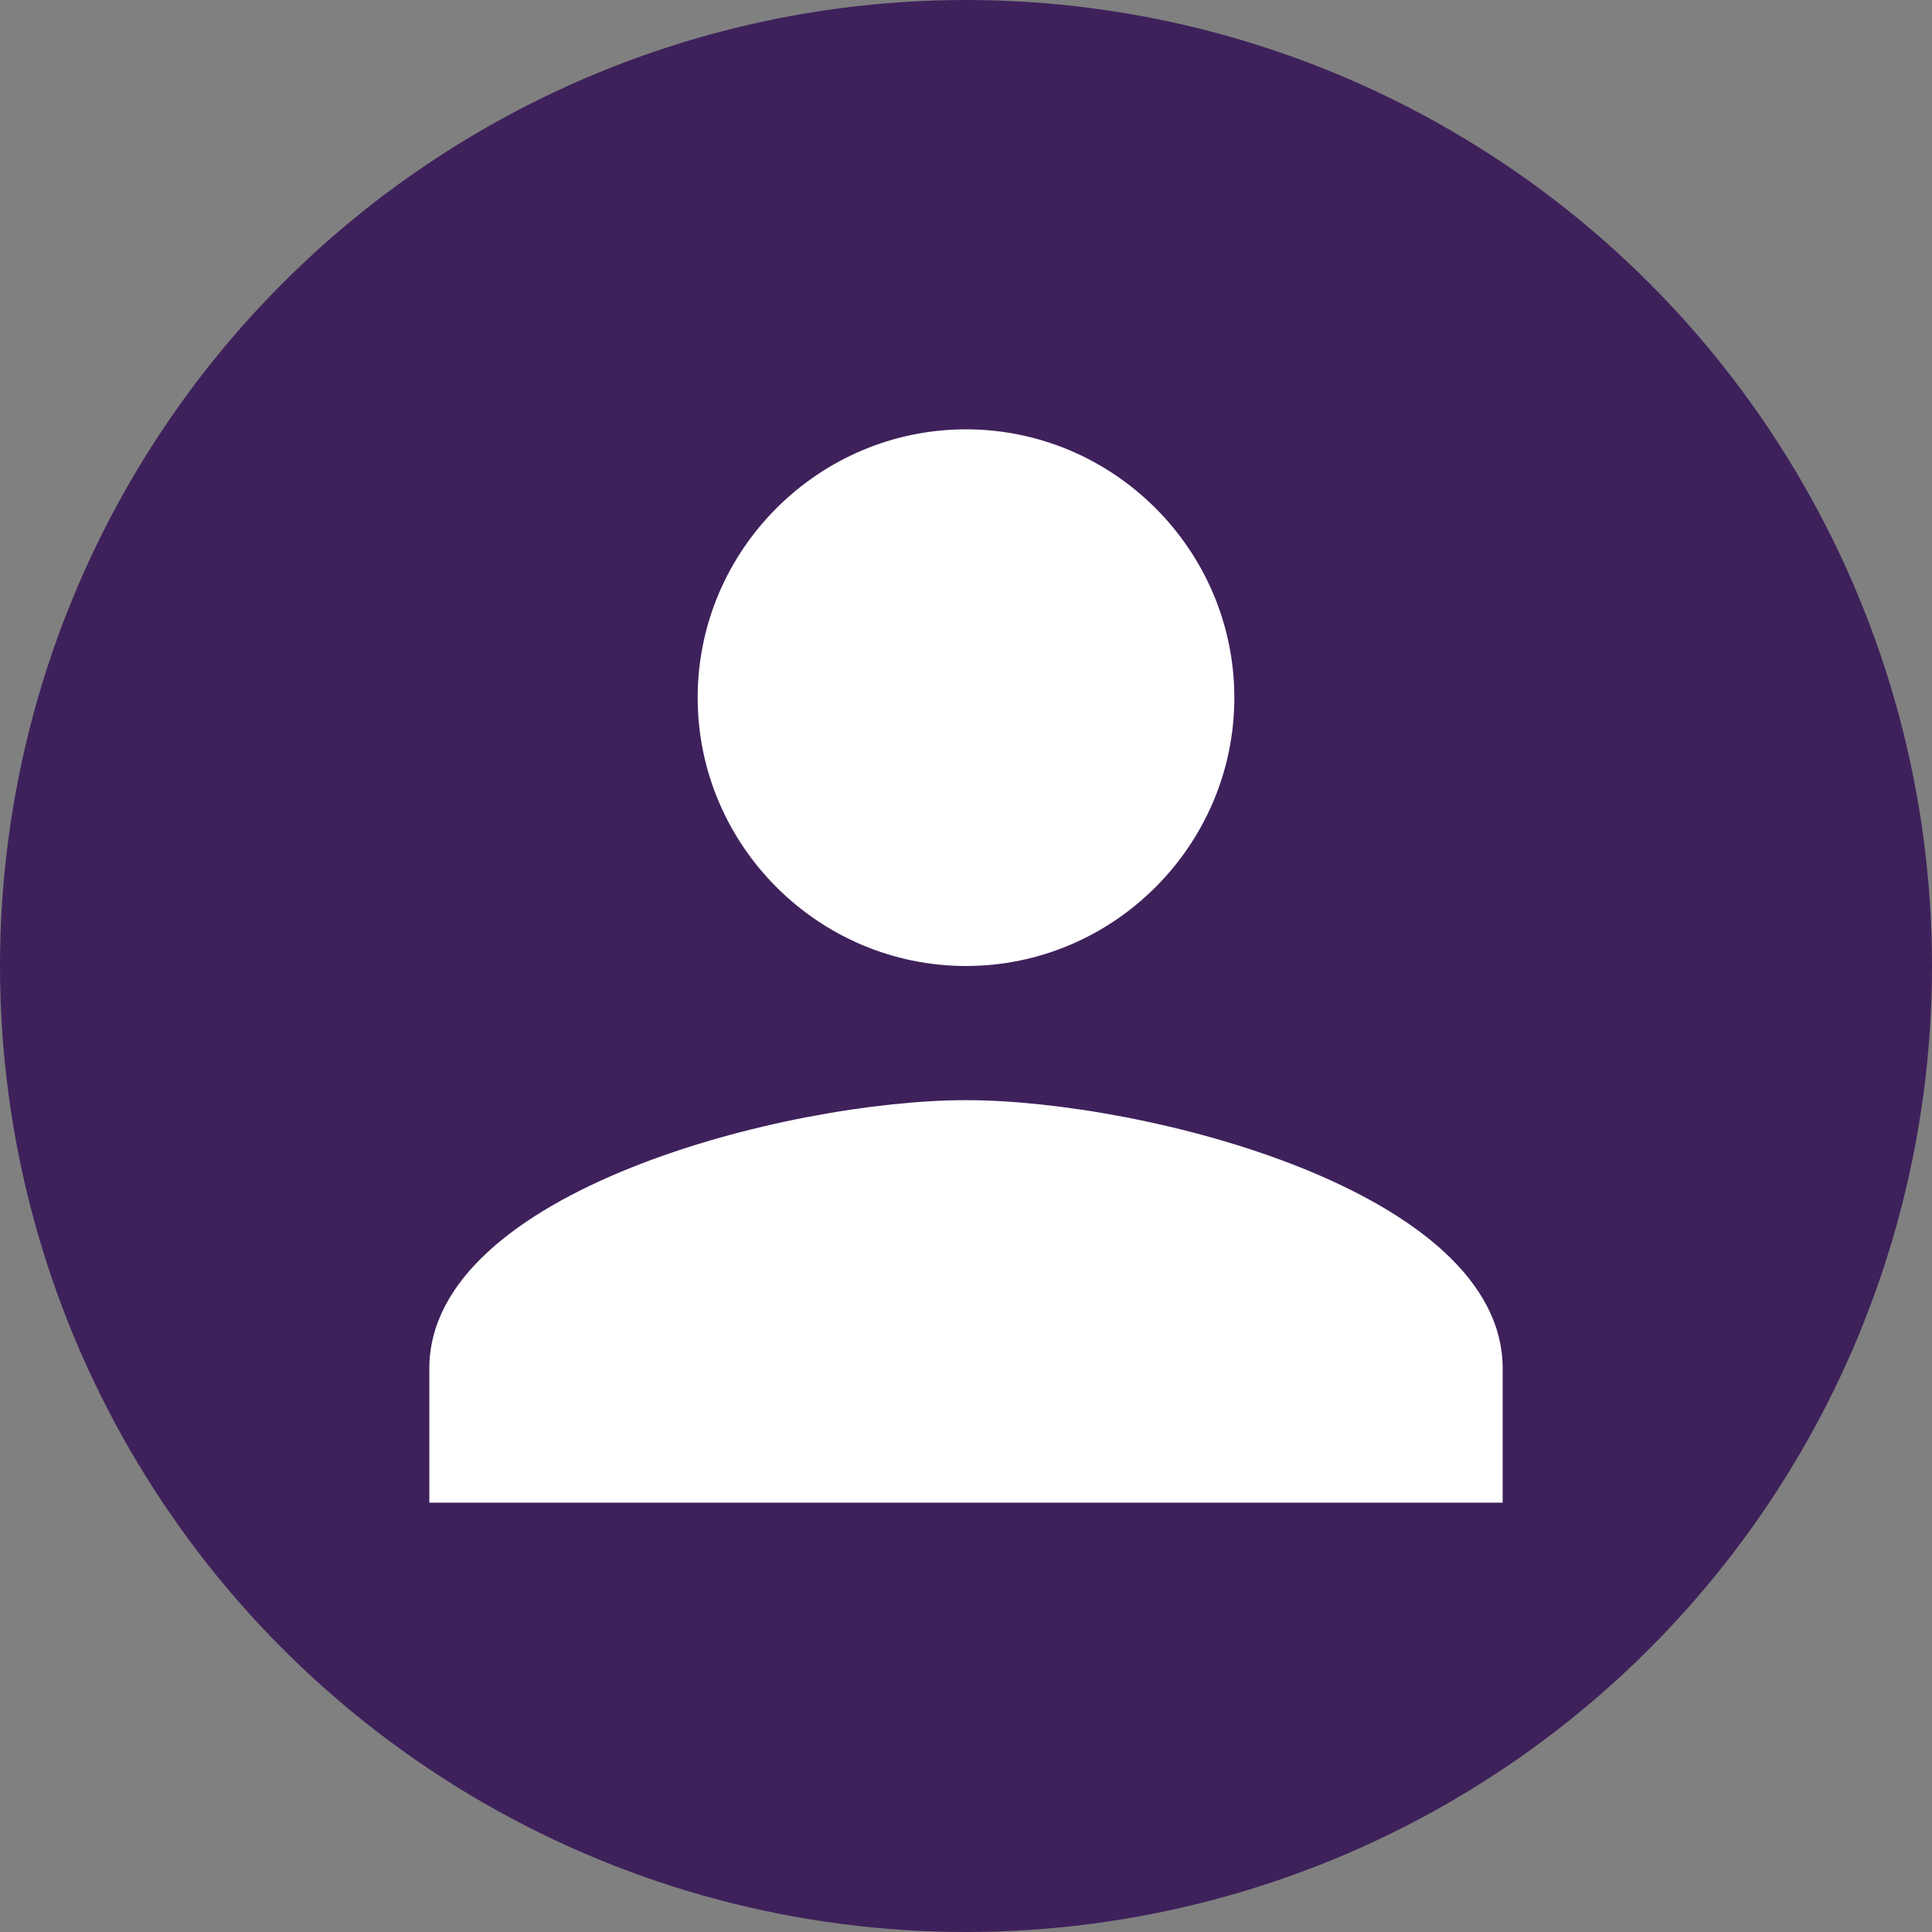 <svg width="36" height="36" viewBox="0 0 36 36" fill="none" xmlns="http://www.w3.org/2000/svg">
<rect x="0" y="0" width="36" height="36" fill="#808080" stroke="none"/>
<circle cx="18" cy="18" r="18" fill="#3E215B"/>
<path d="M18 18C20.75 18 23 15.75 23 13C23 10.25 20.75 8 18 8C15.25 8 13 10.25 13 13C13 15.75 15.25 18 18 18ZM18 20.5C14.688 20.5 8 22.188 8 25.5V28H28V25.5C28 22.188 21.312 20.5 18 20.5Z" fill="white"/>
</svg>
